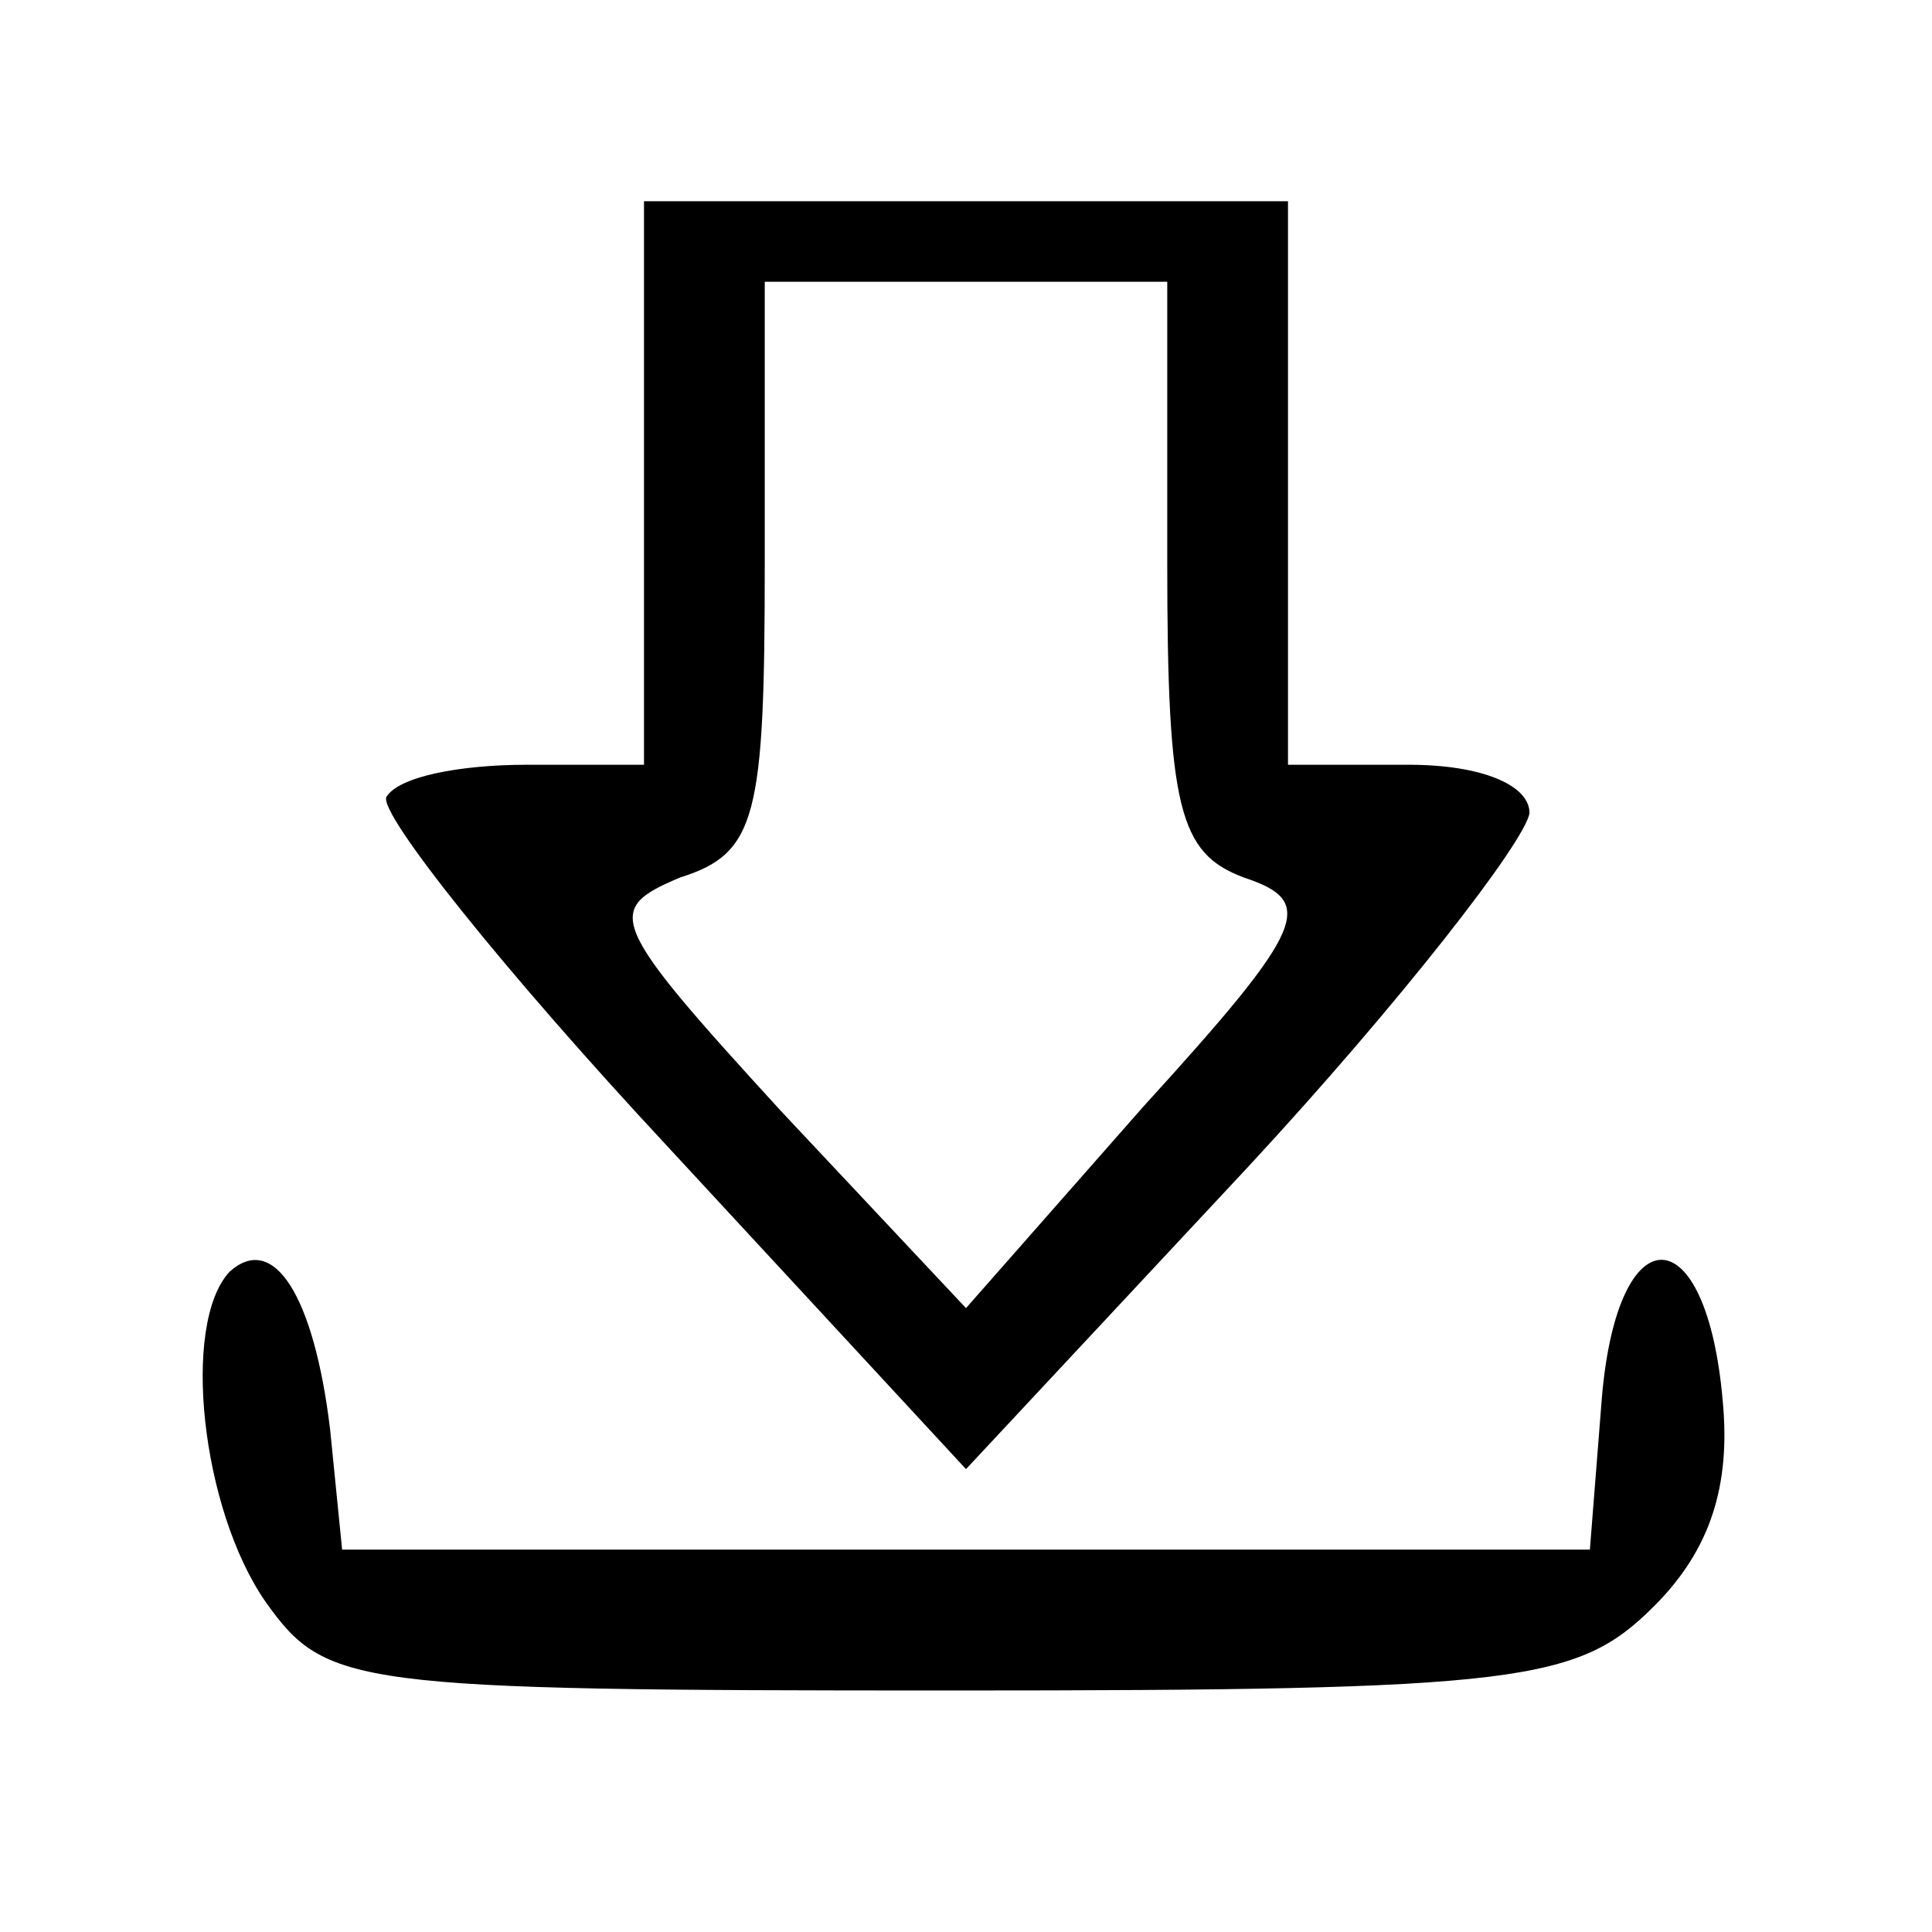 <?xml version="1.0" standalone="no"?>
<!DOCTYPE svg PUBLIC "-//W3C//DTD SVG 20010904//EN"
 "http://www.w3.org/TR/2001/REC-SVG-20010904/DTD/svg10.dtd">
<svg version="1.0" xmlns="http://www.w3.org/2000/svg"
 width="48pt" height="48pt" viewBox="0 0 48 48"
 preserveAspectRatio="xMidYMid meet">

<g transform="translate(0,48) scale(0.1,-0.1)"
fill="#000000" stroke="none">
<path d="M160 360 l0 -70 -29 0 c-17 0 -32 -3 -35 -8 -2 -4 29 -43 70 -87 l74
-80 70 75 c38 41 69 81 70 88 0 7 -12 12 -30 12 l-30 0 0 70 0 70 -80 0 -80 0
0 -70z m130 -20 c0 -61 3 -72 19 -78 18 -6 16 -12 -25 -57 l-44 -50 -46 49
c-43 47 -44 50 -25 58 19 6 21 15 21 78 l0 70 50 0 50 0 0 -70z"/>
<path d="M57 164 c-12 -13 -7 -59 9 -82 15 -21 21 -22 170 -22 142 0 156 2
175 21 14 14 19 30 17 51 -4 46 -26 47 -30 1 l-3 -38 -155 0 -155 0 -3 30 c-4
33 -14 49 -25 39z"/>
</g>
</svg>
